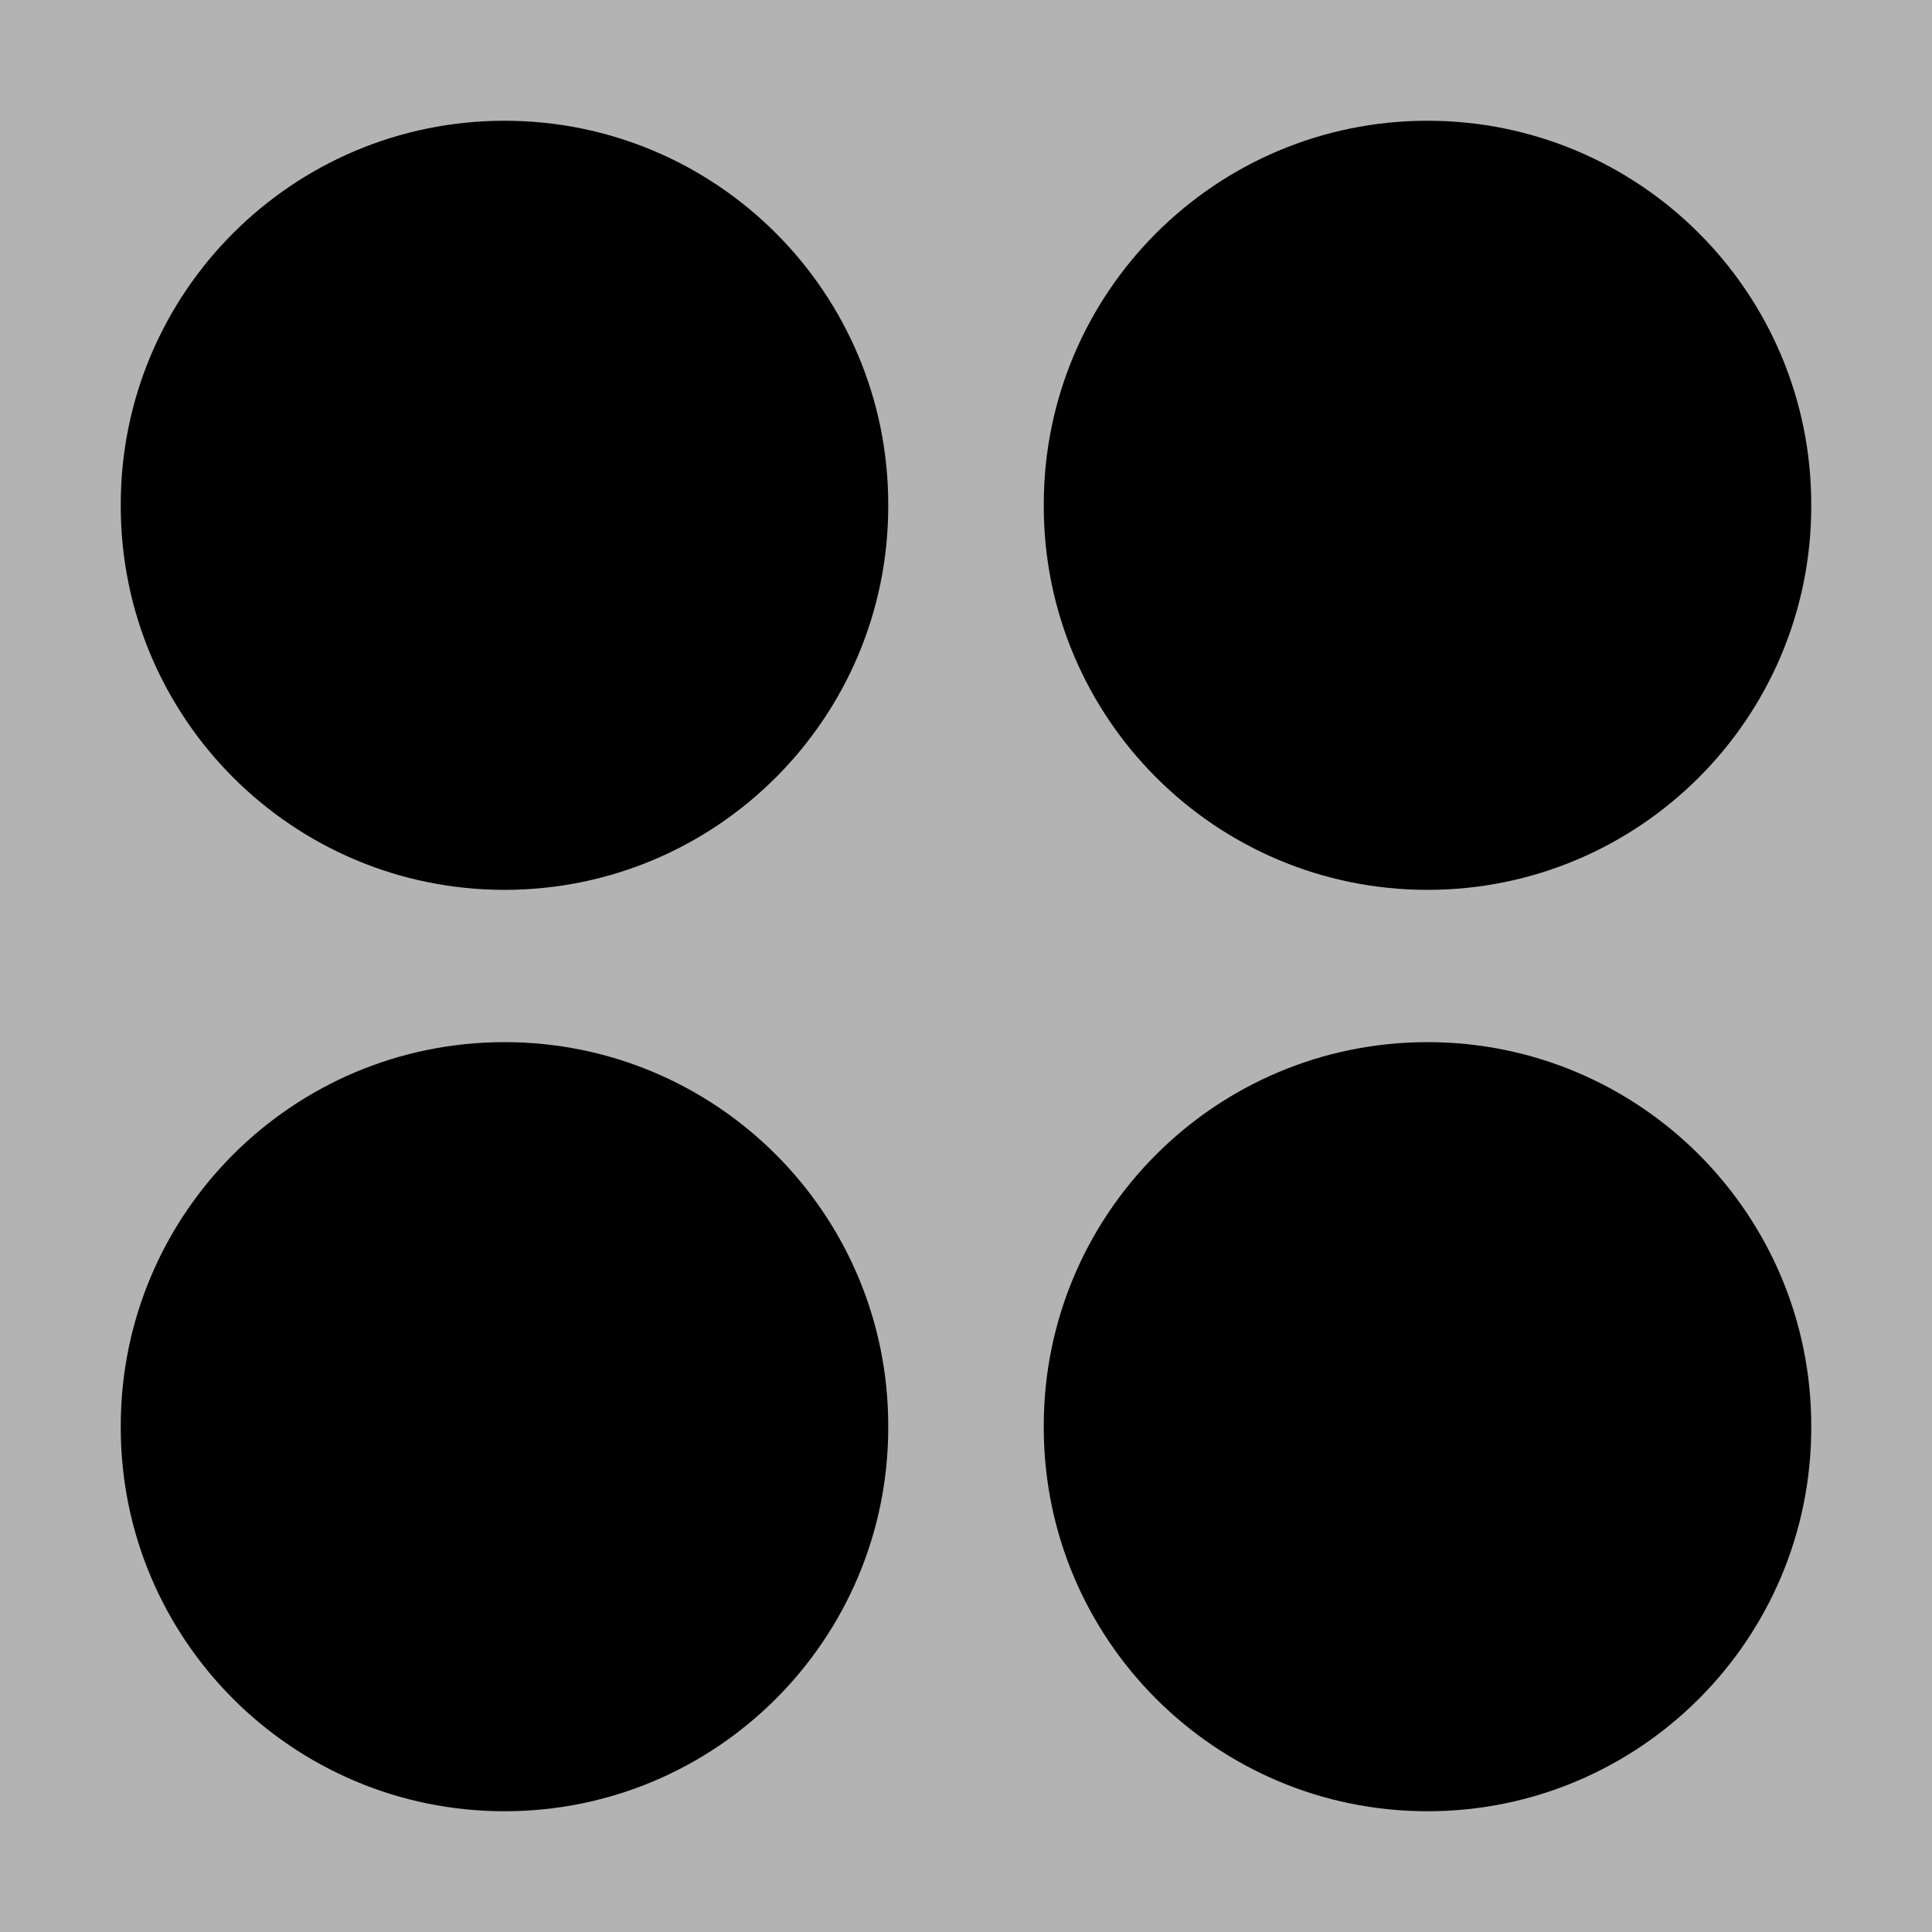 <?xml version="1.0" encoding="utf-8"?>
<!-- Generator: Adobe Illustrator 18.0.0, SVG Export Plug-In . SVG Version: 6.00 Build 0)  -->
<!DOCTYPE svg PUBLIC "-//W3C//DTD SVG 1.0//EN" "http://www.w3.org/TR/2001/REC-SVG-20010904/DTD/svg10.dtd">
<svg version="1.0" id="图层_1" xmlns="http://www.w3.org/2000/svg" xmlns:xlink="http://www.w3.org/1999/xlink" x="0px" y="0px"
	 viewBox="0 0 320 320" style="enable-background:new 0 0 320 320;" xml:space="preserve">
<style type="text/css">
	.st0{fill:#FFCE00;}
	.st1{opacity:0.3;}
	.st2{enable-background:new;}
	.st3{fill:#7DFF00;}
</style>
<g>
	<rect class="st1" width="320" height="320"/>
	<path d="M83.56,20L83.56,20c35.104,0,63.561,28.457,63.561,63.56v0.268c0,35.103-28.457,63.56-63.56,63.56h0
		c-35.103,0-63.56-28.457-63.56-63.56V83.56C20,48.457,48.457,20,83.56,20z"/>
	<path class="st2" d="M236.439,20L236.439,20C271.543,20,300,48.457,300,83.56v0.268c0,35.103-28.457,63.56-63.56,63.56h0
		c-35.103,0-63.56-28.457-63.56-63.56V83.56C172.879,48.457,201.336,20,236.439,20z"/>
	<path class="st2" d="M83.56,172.611L83.56,172.611c35.104,0,63.561,28.457,63.561,63.56v0.268c0,35.103-28.457,63.56-63.56,63.56h0
		C48.457,300,20,271.543,20,236.44v-0.268C20,201.068,48.457,172.611,83.56,172.611z"/>
	<path class="st2" d="M236.439,172.611L236.439,172.611c35.104,0,63.561,28.457,63.561,63.56v0.268
		c0,35.103-28.457,63.56-63.56,63.56h0c-35.103,0-63.56-28.457-63.56-63.56v-0.268C172.879,201.068,201.336,172.611,236.439,172.611
		z"/>
</g>
</svg>
